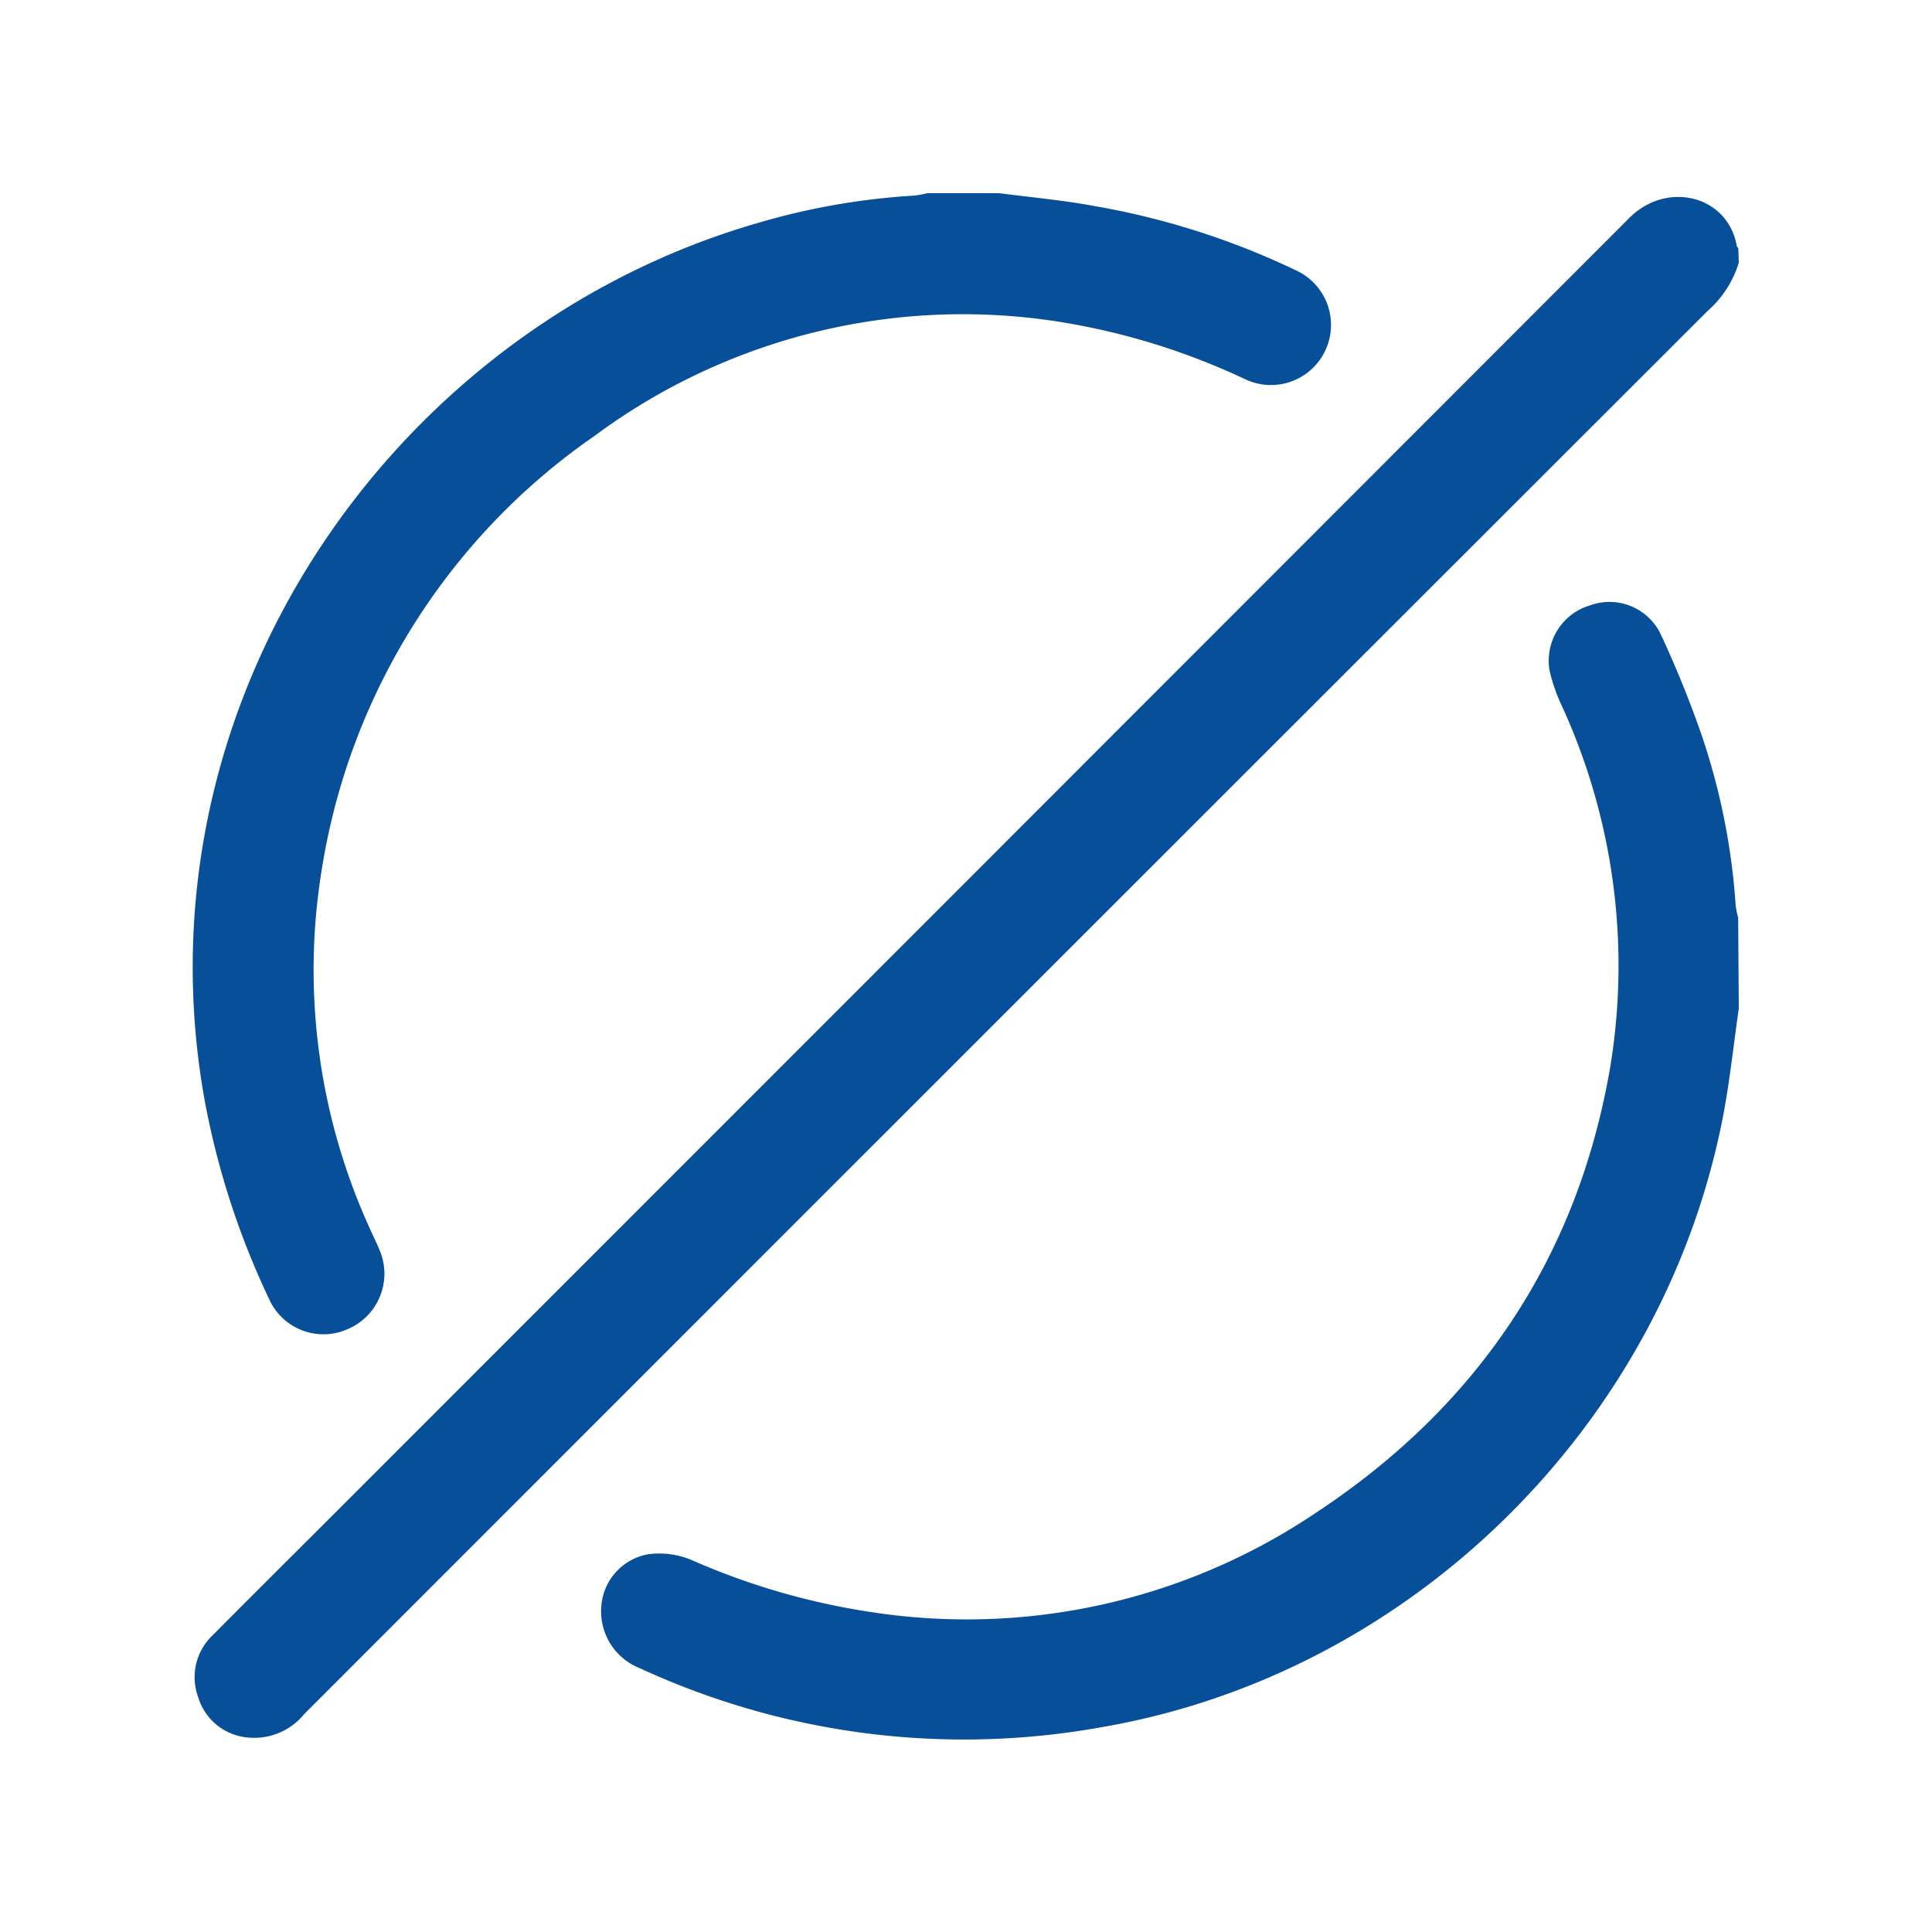 <svg id="Layer_1" data-name="Layer 1" xmlns="http://www.w3.org/2000/svg" viewBox="0 0 150 150"><defs><style>.cls-1{fill:#074f98;}</style></defs><path class="cls-1" d="M135,20.39a8.16,8.16,0,0,1-2.43,3.76Q78.07,78.6,23.62,133.08a5,5,0,0,1-4.47,1.81,4.42,4.42,0,0,1-3.76-3.11,4.49,4.49,0,0,1,1.15-4.85c2.67-2.69,5.35-5.36,8-8q51-51,101.95-102c2.92-2.93,7.65-1.76,8.35,2.15,0,.07.08.12.12.19Z"/><path class="cls-1" d="M77.58,15c2.47.32,5,.55,7.41,1a59.85,59.85,0,0,1,15.65,5,4.66,4.66,0,0,1-3.93,8.46,53.73,53.73,0,0,0-14-4.4,48,48,0,0,0-36.56,8.79A50.52,50.52,0,0,0,25,67.4a48.36,48.36,0,0,0,3.68,27.91c.25.57.54,1.13.77,1.7A4.67,4.67,0,0,1,27,103.19a4.62,4.62,0,0,1-6.11-2.34,62.32,62.32,0,0,1-5-15.42C10.33,54.57,30.41,25.57,58.74,17.34a54.2,54.2,0,0,1,12.19-2.15A7.31,7.31,0,0,0,72,15Z"/><path class="cls-1" d="M135,78.28c-.38,2.65-.66,5.32-1.15,8-4.5,24.18-24.2,43.71-48.39,47.83a60,60,0,0,1-35.78-4.59,4.74,4.74,0,0,1-3-4.74,4.43,4.43,0,0,1,3.59-4.1,6.5,6.5,0,0,1,3.38.42A54.73,54.73,0,0,0,67.9,125.2a48.52,48.52,0,0,0,34.27-7.75c12.51-8.25,20.31-19.77,22.85-34.62a48.41,48.41,0,0,0-3.71-27.92,13.46,13.46,0,0,1-1-2.84A4.48,4.48,0,0,1,123.45,47,4.41,4.41,0,0,1,129,49.38a81.12,81.12,0,0,1,3.11,7.68,51.83,51.83,0,0,1,2.65,13.28,7.36,7.36,0,0,0,.19.91Z"/></svg>